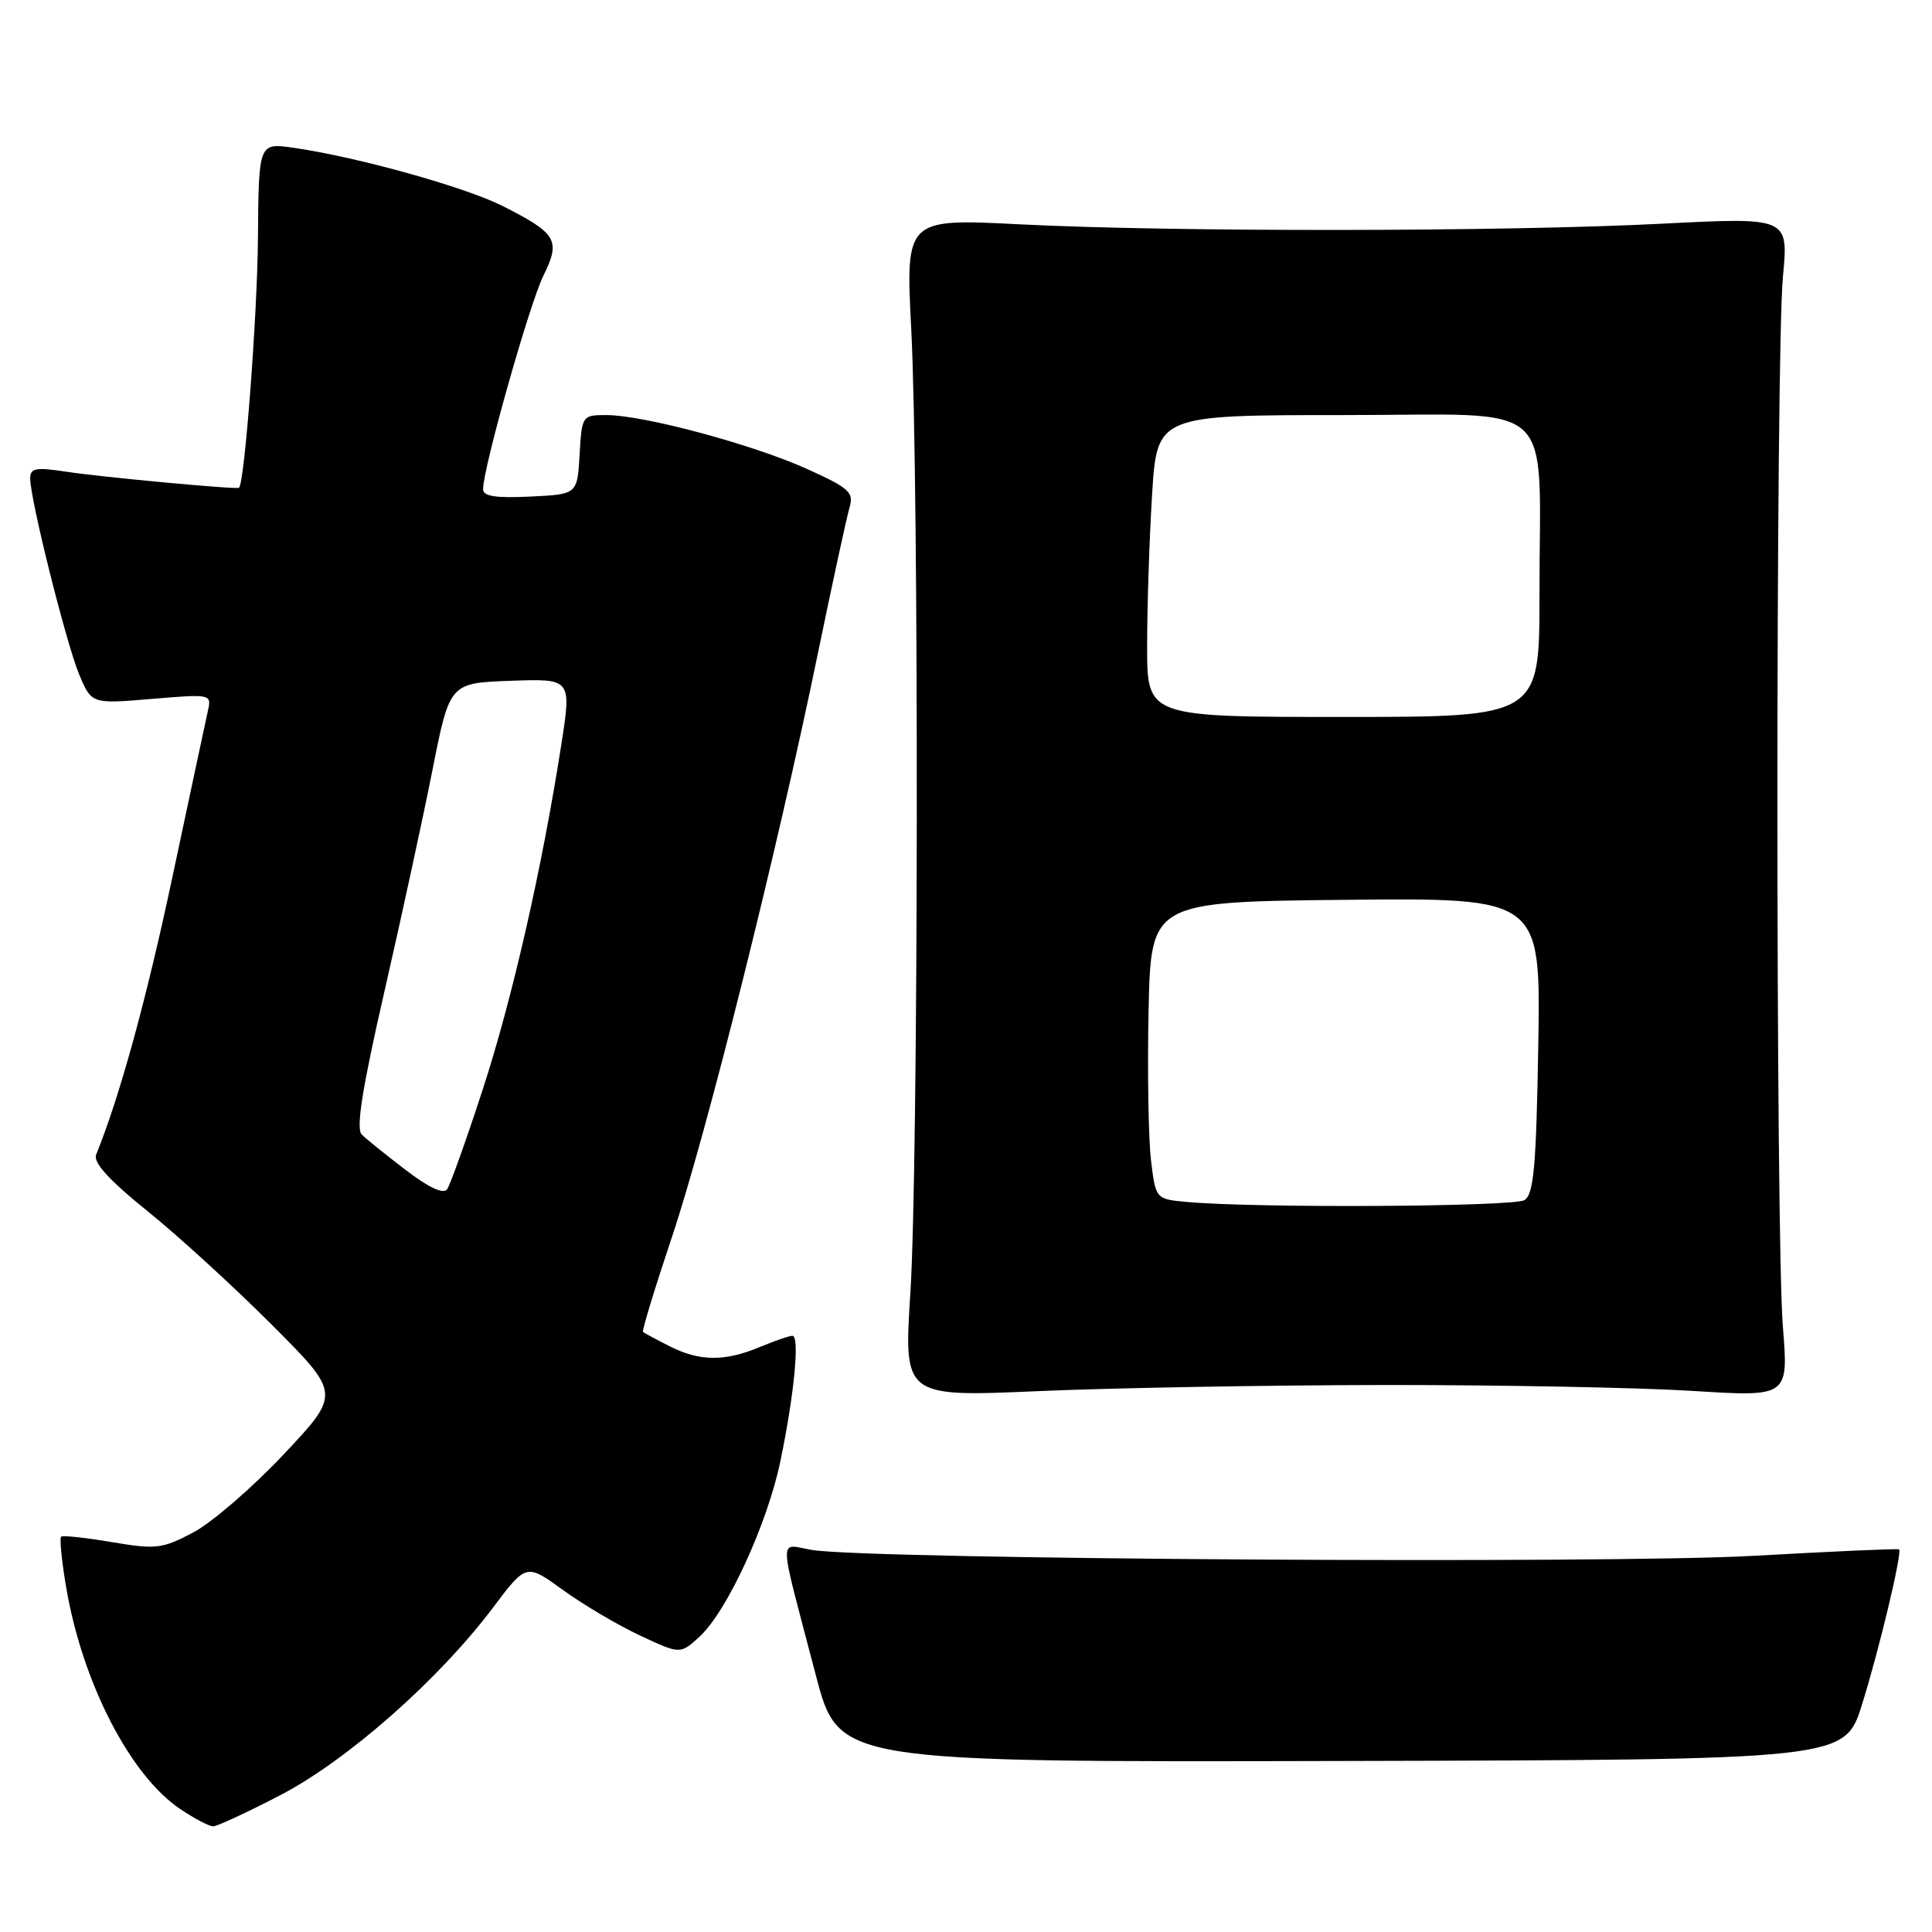 <?xml version="1.0" encoding="UTF-8" standalone="no"?>
<!DOCTYPE svg PUBLIC "-//W3C//DTD SVG 1.1//EN" "http://www.w3.org/Graphics/SVG/1.1/DTD/svg11.dtd" >
<svg xmlns="http://www.w3.org/2000/svg" xmlns:xlink="http://www.w3.org/1999/xlink" version="1.1" viewBox="0 0 256 256">
 <g >
 <path fill="currentColor"
d=" M 37.18 237.85 C 46.06 233.22 58.16 222.55 65.34 213.00 C 69.73 207.16 69.73 207.16 74.62 210.70 C 77.30 212.64 81.90 215.36 84.82 216.72 C 90.14 219.21 90.14 219.21 92.70 216.86 C 96.35 213.50 101.68 201.92 103.41 193.60 C 105.25 184.73 105.99 177.00 105.00 177.00 C 104.58 177.00 102.63 177.68 100.65 178.50 C 96.03 180.43 92.68 180.40 88.70 178.37 C 86.94 177.48 85.37 176.63 85.20 176.49 C 85.04 176.35 86.77 170.67 89.05 163.87 C 93.63 150.18 102.99 112.75 108.39 86.50 C 110.32 77.15 112.20 68.48 112.57 67.24 C 113.16 65.23 112.54 64.67 106.87 62.11 C 99.67 58.87 85.26 55.00 80.36 55.00 C 77.14 55.00 77.10 55.05 76.80 60.25 C 76.50 65.50 76.50 65.50 70.25 65.80 C 65.64 66.02 64.00 65.76 64.01 64.80 C 64.02 61.99 70.16 40.27 71.99 36.56 C 74.32 31.84 73.81 30.95 66.65 27.32 C 61.63 24.78 47.39 20.81 38.89 19.58 C 34.28 18.92 34.28 18.92 34.18 31.56 C 34.10 41.77 32.41 64.03 31.67 64.63 C 31.36 64.89 13.57 63.23 8.75 62.50 C 4.74 61.89 4.00 62.02 4.00 63.39 C 4.00 66.19 8.79 85.31 10.50 89.39 C 12.14 93.28 12.14 93.28 20.10 92.61 C 28.00 91.95 28.05 91.96 27.54 94.22 C 27.26 95.48 25.17 105.28 22.89 116.00 C 19.44 132.30 15.88 145.26 12.74 153.00 C 12.32 154.03 14.44 156.37 19.57 160.50 C 23.66 163.80 31.08 170.59 36.07 175.59 C 45.14 184.68 45.14 184.68 37.63 192.67 C 33.49 197.07 28.10 201.73 25.64 203.04 C 21.50 205.23 20.70 205.33 14.83 204.34 C 11.35 203.75 8.32 203.42 8.10 203.62 C 7.88 203.81 8.17 206.79 8.75 210.23 C 10.88 222.89 17.23 235.26 23.90 239.72 C 25.77 240.98 27.72 242.00 28.25 242.00 C 28.77 242.00 32.79 240.13 37.18 237.85 Z  M 246.73 225.84 C 248.99 218.63 252.07 205.73 251.64 205.30 C 251.51 205.18 242.88 205.56 232.46 206.15 C 213.22 207.24 115.32 206.63 107.61 205.38 C 103.11 204.65 103.04 202.65 108.11 222.00 C 111.12 233.50 111.12 233.50 177.78 233.34 C 244.44 233.18 244.44 233.18 246.73 225.84 Z  M 183.50 183.52 C 198.90 183.51 217.23 183.86 224.24 184.30 C 236.99 185.10 236.99 185.10 236.24 175.80 C 235.27 163.67 235.28 46.85 236.25 36.64 C 236.99 28.79 236.99 28.79 220.25 29.64 C 199.40 30.71 155.48 30.75 135.25 29.73 C 119.99 28.95 119.99 28.95 120.75 43.73 C 121.78 64.02 121.70 154.38 120.63 171.31 C 119.75 185.11 119.75 185.11 137.63 184.33 C 147.46 183.90 168.10 183.54 183.50 183.52 Z  M 53.76 155.03 C 51.15 153.04 48.53 150.93 47.93 150.33 C 47.15 149.55 47.99 144.23 50.94 131.37 C 53.19 121.54 56.06 108.33 57.31 102.00 C 59.59 90.50 59.59 90.50 67.66 90.21 C 75.74 89.92 75.74 89.92 74.37 98.71 C 71.80 115.18 67.85 132.48 63.92 144.50 C 61.77 151.10 59.66 156.98 59.25 157.58 C 58.76 158.27 56.83 157.38 53.76 155.03 Z  M 157.32 159.27 C 153.13 158.89 153.13 158.89 152.51 153.70 C 152.17 150.84 152.03 141.97 152.19 134.00 C 152.50 119.50 152.50 119.50 178.33 119.23 C 204.15 118.97 204.15 118.97 203.83 138.52 C 203.56 154.56 203.23 158.25 202.00 159.02 C 200.59 159.91 166.49 160.10 157.32 159.27 Z  M 152.00 85.66 C 152.00 80.52 152.29 71.52 152.65 65.66 C 153.30 55.00 153.30 55.00 178.02 55.00 C 206.85 55.00 203.97 52.36 203.99 78.75 C 204.00 95.00 204.00 95.00 178.00 95.00 C 152.00 95.00 152.00 95.00 152.00 85.66 Z "/>
</g>
</svg>